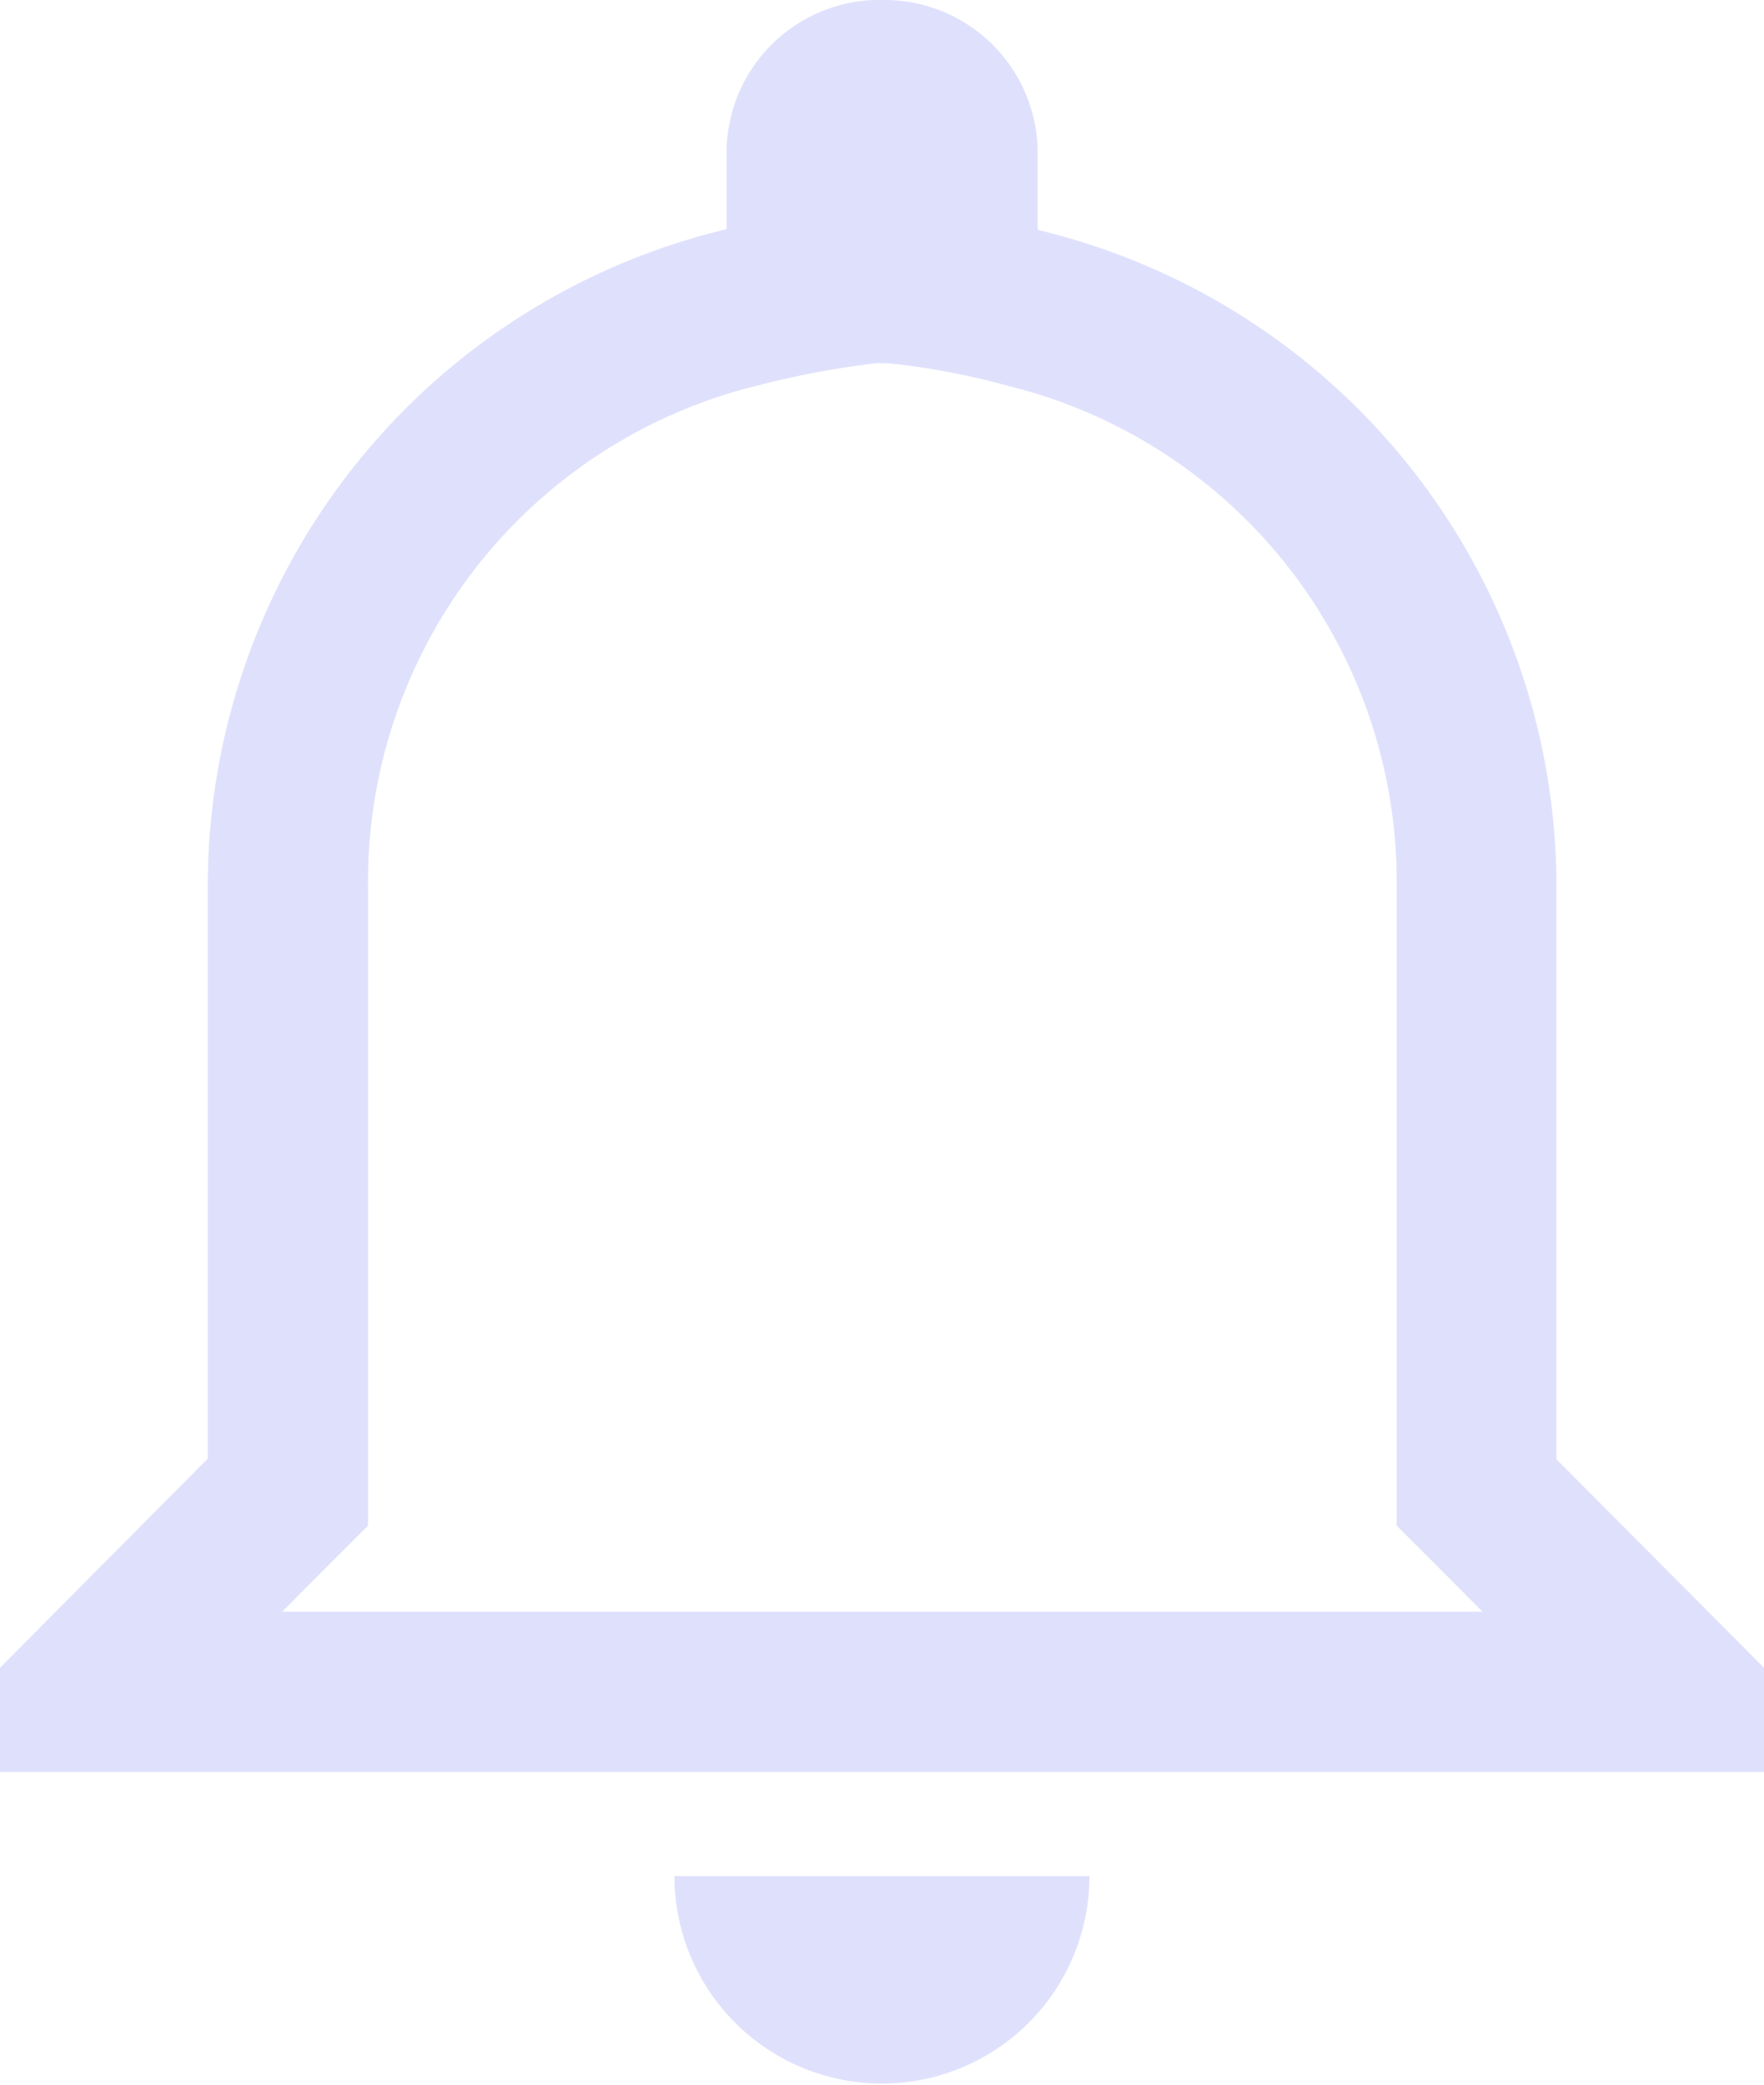 <svg xmlns="http://www.w3.org/2000/svg" width="15.055" height="17.792"><path d="M7.575 3.1a6.183 6.183 0 0 1 1.023.192 4.359 4.359 0 0 1 3.322 4.271v5.458l.4.4.333.335H2.408l.333-.335.4-.4V7.562a4.359 4.359 0 0 1 3.322-4.271 7.571 7.571 0 0 1 1.023-.192m.043-3.1a1.308 1.308 0 0 0-1.328 1.334v.623a5.766 5.766 0 0 0-4.428 5.6v4.893L0 14.234v.89h15.055v-.89l-1.771-1.779V7.562a5.766 5.766 0 0 0-4.428-5.6v-.628A1.308 1.308 0 0 0 7.528 0ZM9.3 16.012H5.756a1.771 1.771 0 1 0 3.542 0Z" fill="#dfe1fc"/></svg>